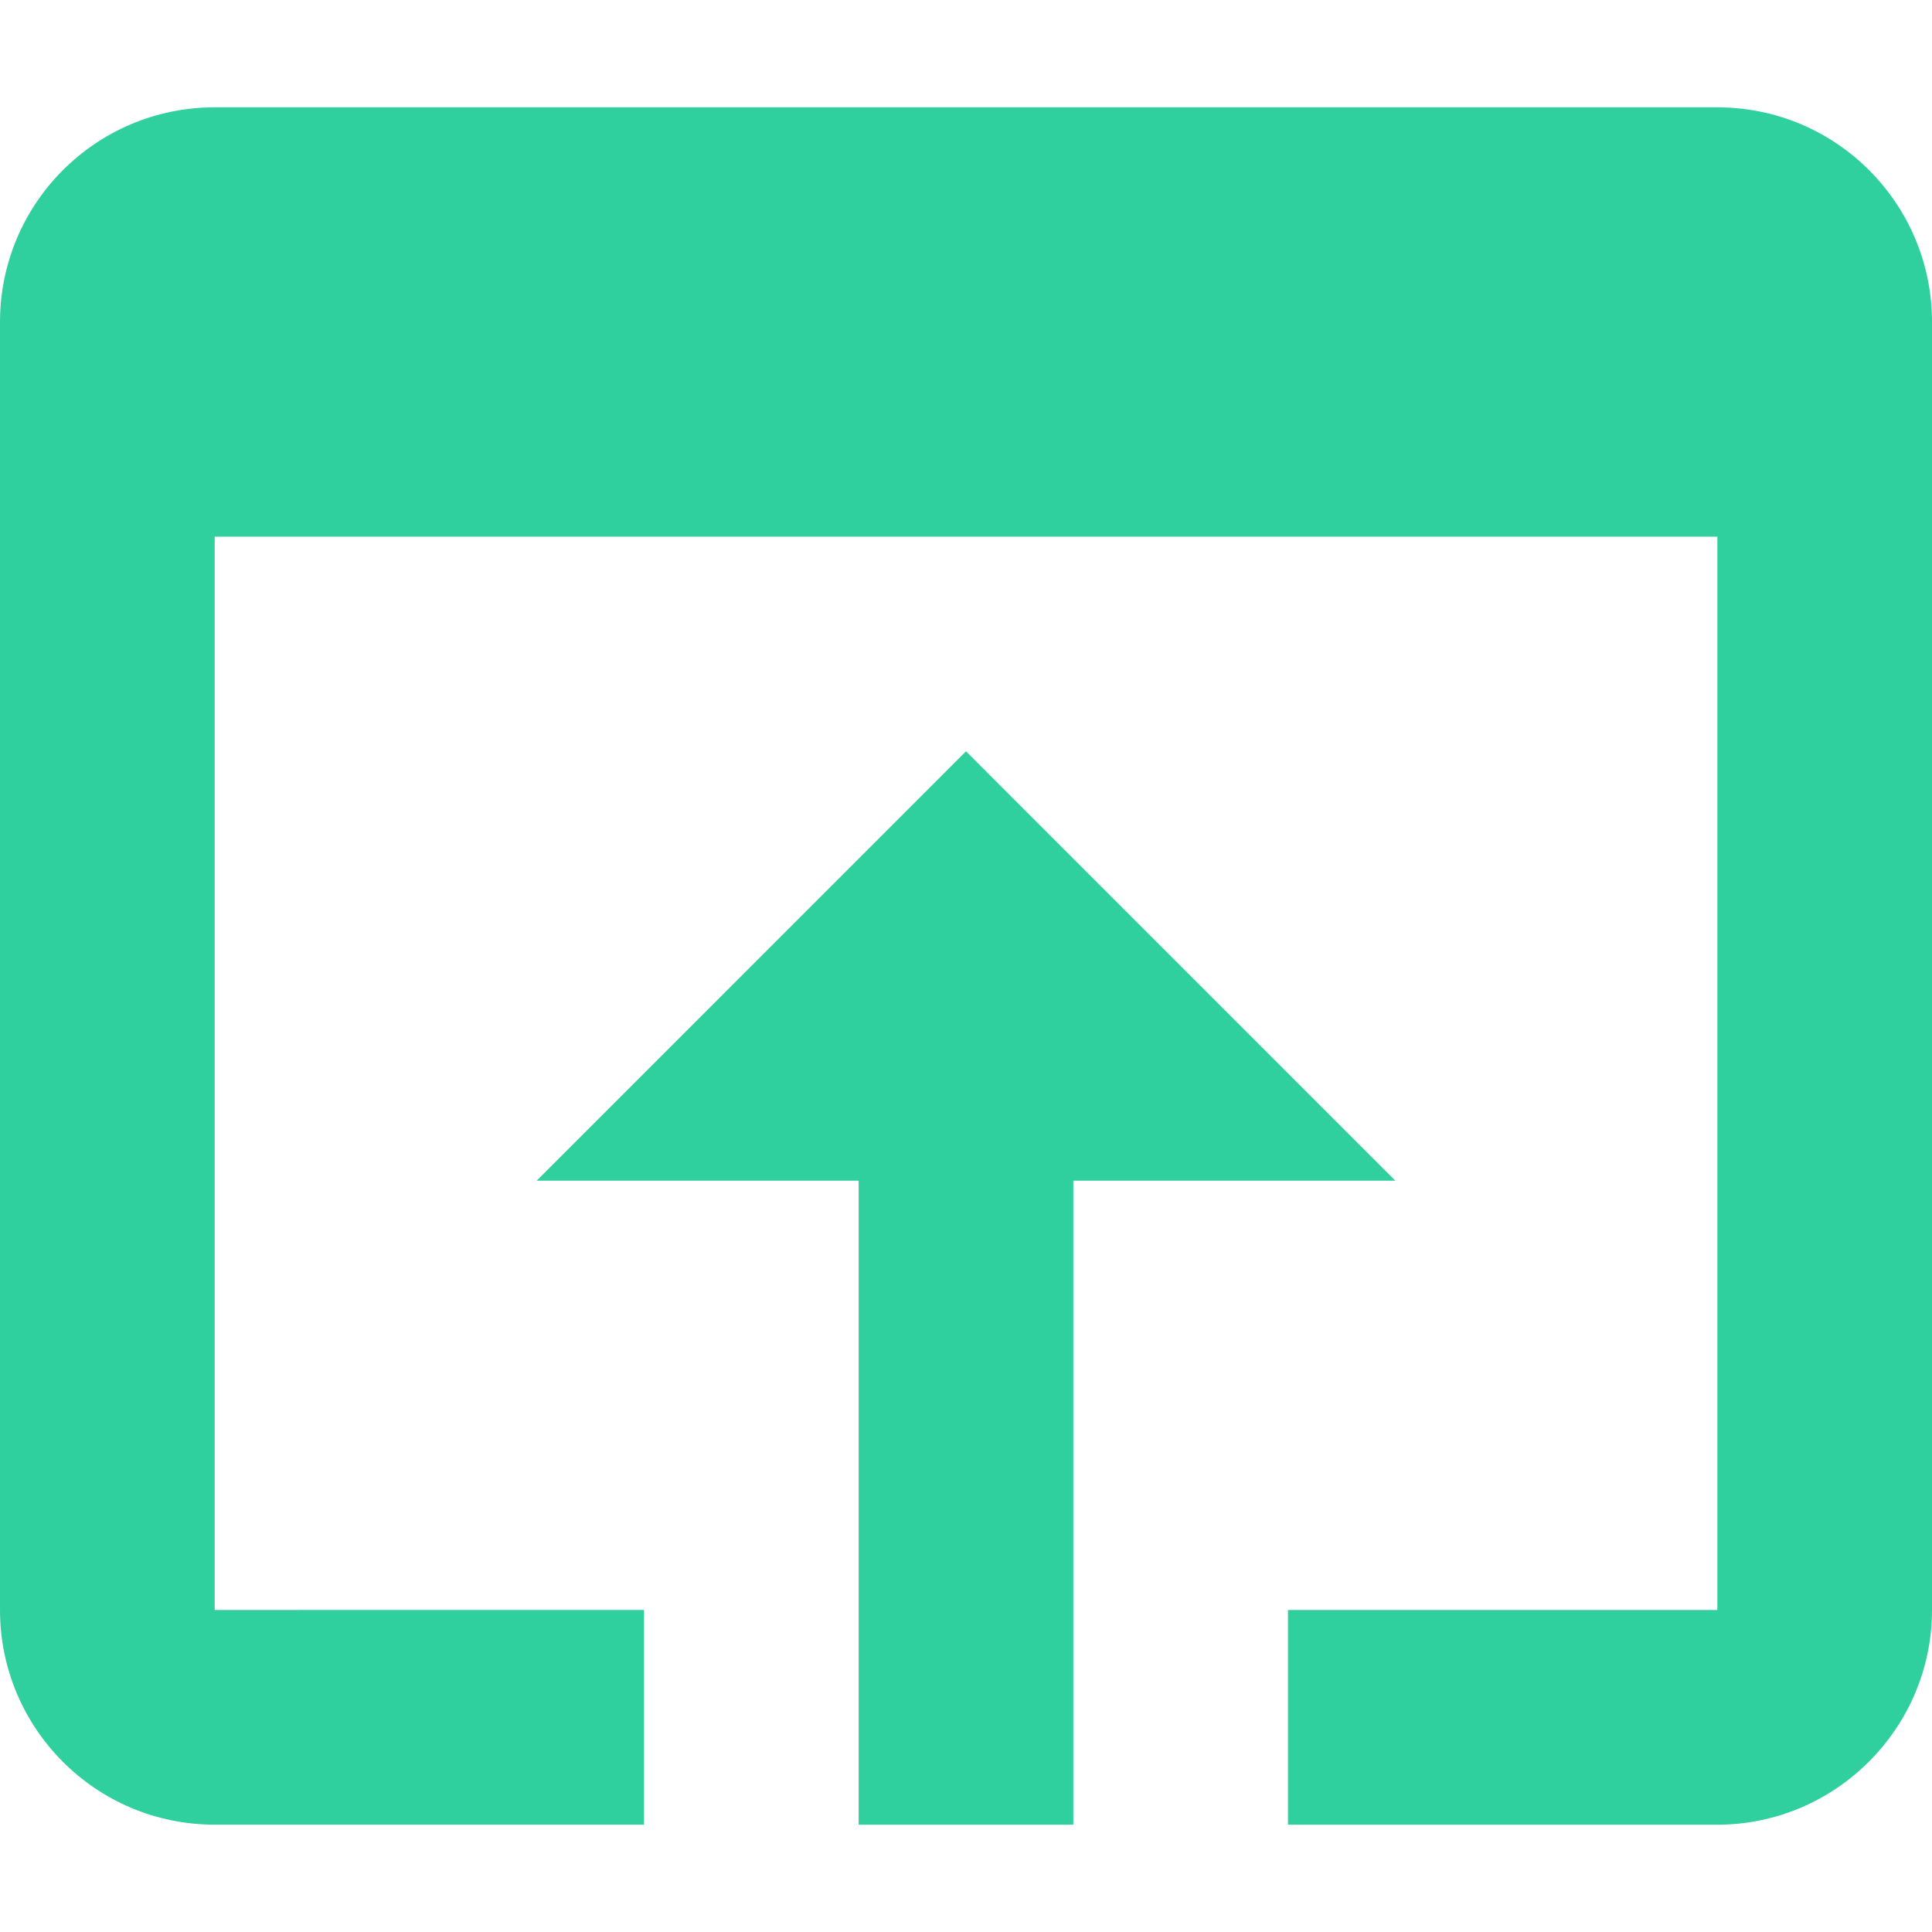 <?xml version="1.0" encoding="utf-8"?>
<!-- Generator: Adobe Illustrator 19.0.1, SVG Export Plug-In . SVG Version: 6.00 Build 0)  -->
<!DOCTYPE svg PUBLIC "-//W3C//DTD SVG 1.1//EN" "http://www.w3.org/Graphics/SVG/1.1/DTD/svg11.dtd">
<svg version="1.1" id="Layer_1" xmlns="http://www.w3.org/2000/svg" xmlns:xlink="http://www.w3.org/1999/xlink" x="0px" y="0px"
	 viewBox="0 0 50 50" enable-background="new 0 0 50 50" xml:space="preserve">
<path fill="#2FD09E" d="M44.444,2.778H5.556C2.472,2.778,0,5.278,0,8.333v33.333c0,3.056,2.472,5.556,5.556,5.556h11.111v-5.556
	H5.556V13.889h38.889v27.778H33.333v5.556h11.111c3.056,0,5.556-2.5,5.556-5.556V8.333C50,5.278,47.528,2.778,44.444,2.778z
	 M25,19.444L13.889,30.556h8.333v16.667h5.556V30.556h8.333L25,19.444z"/>
</svg>
